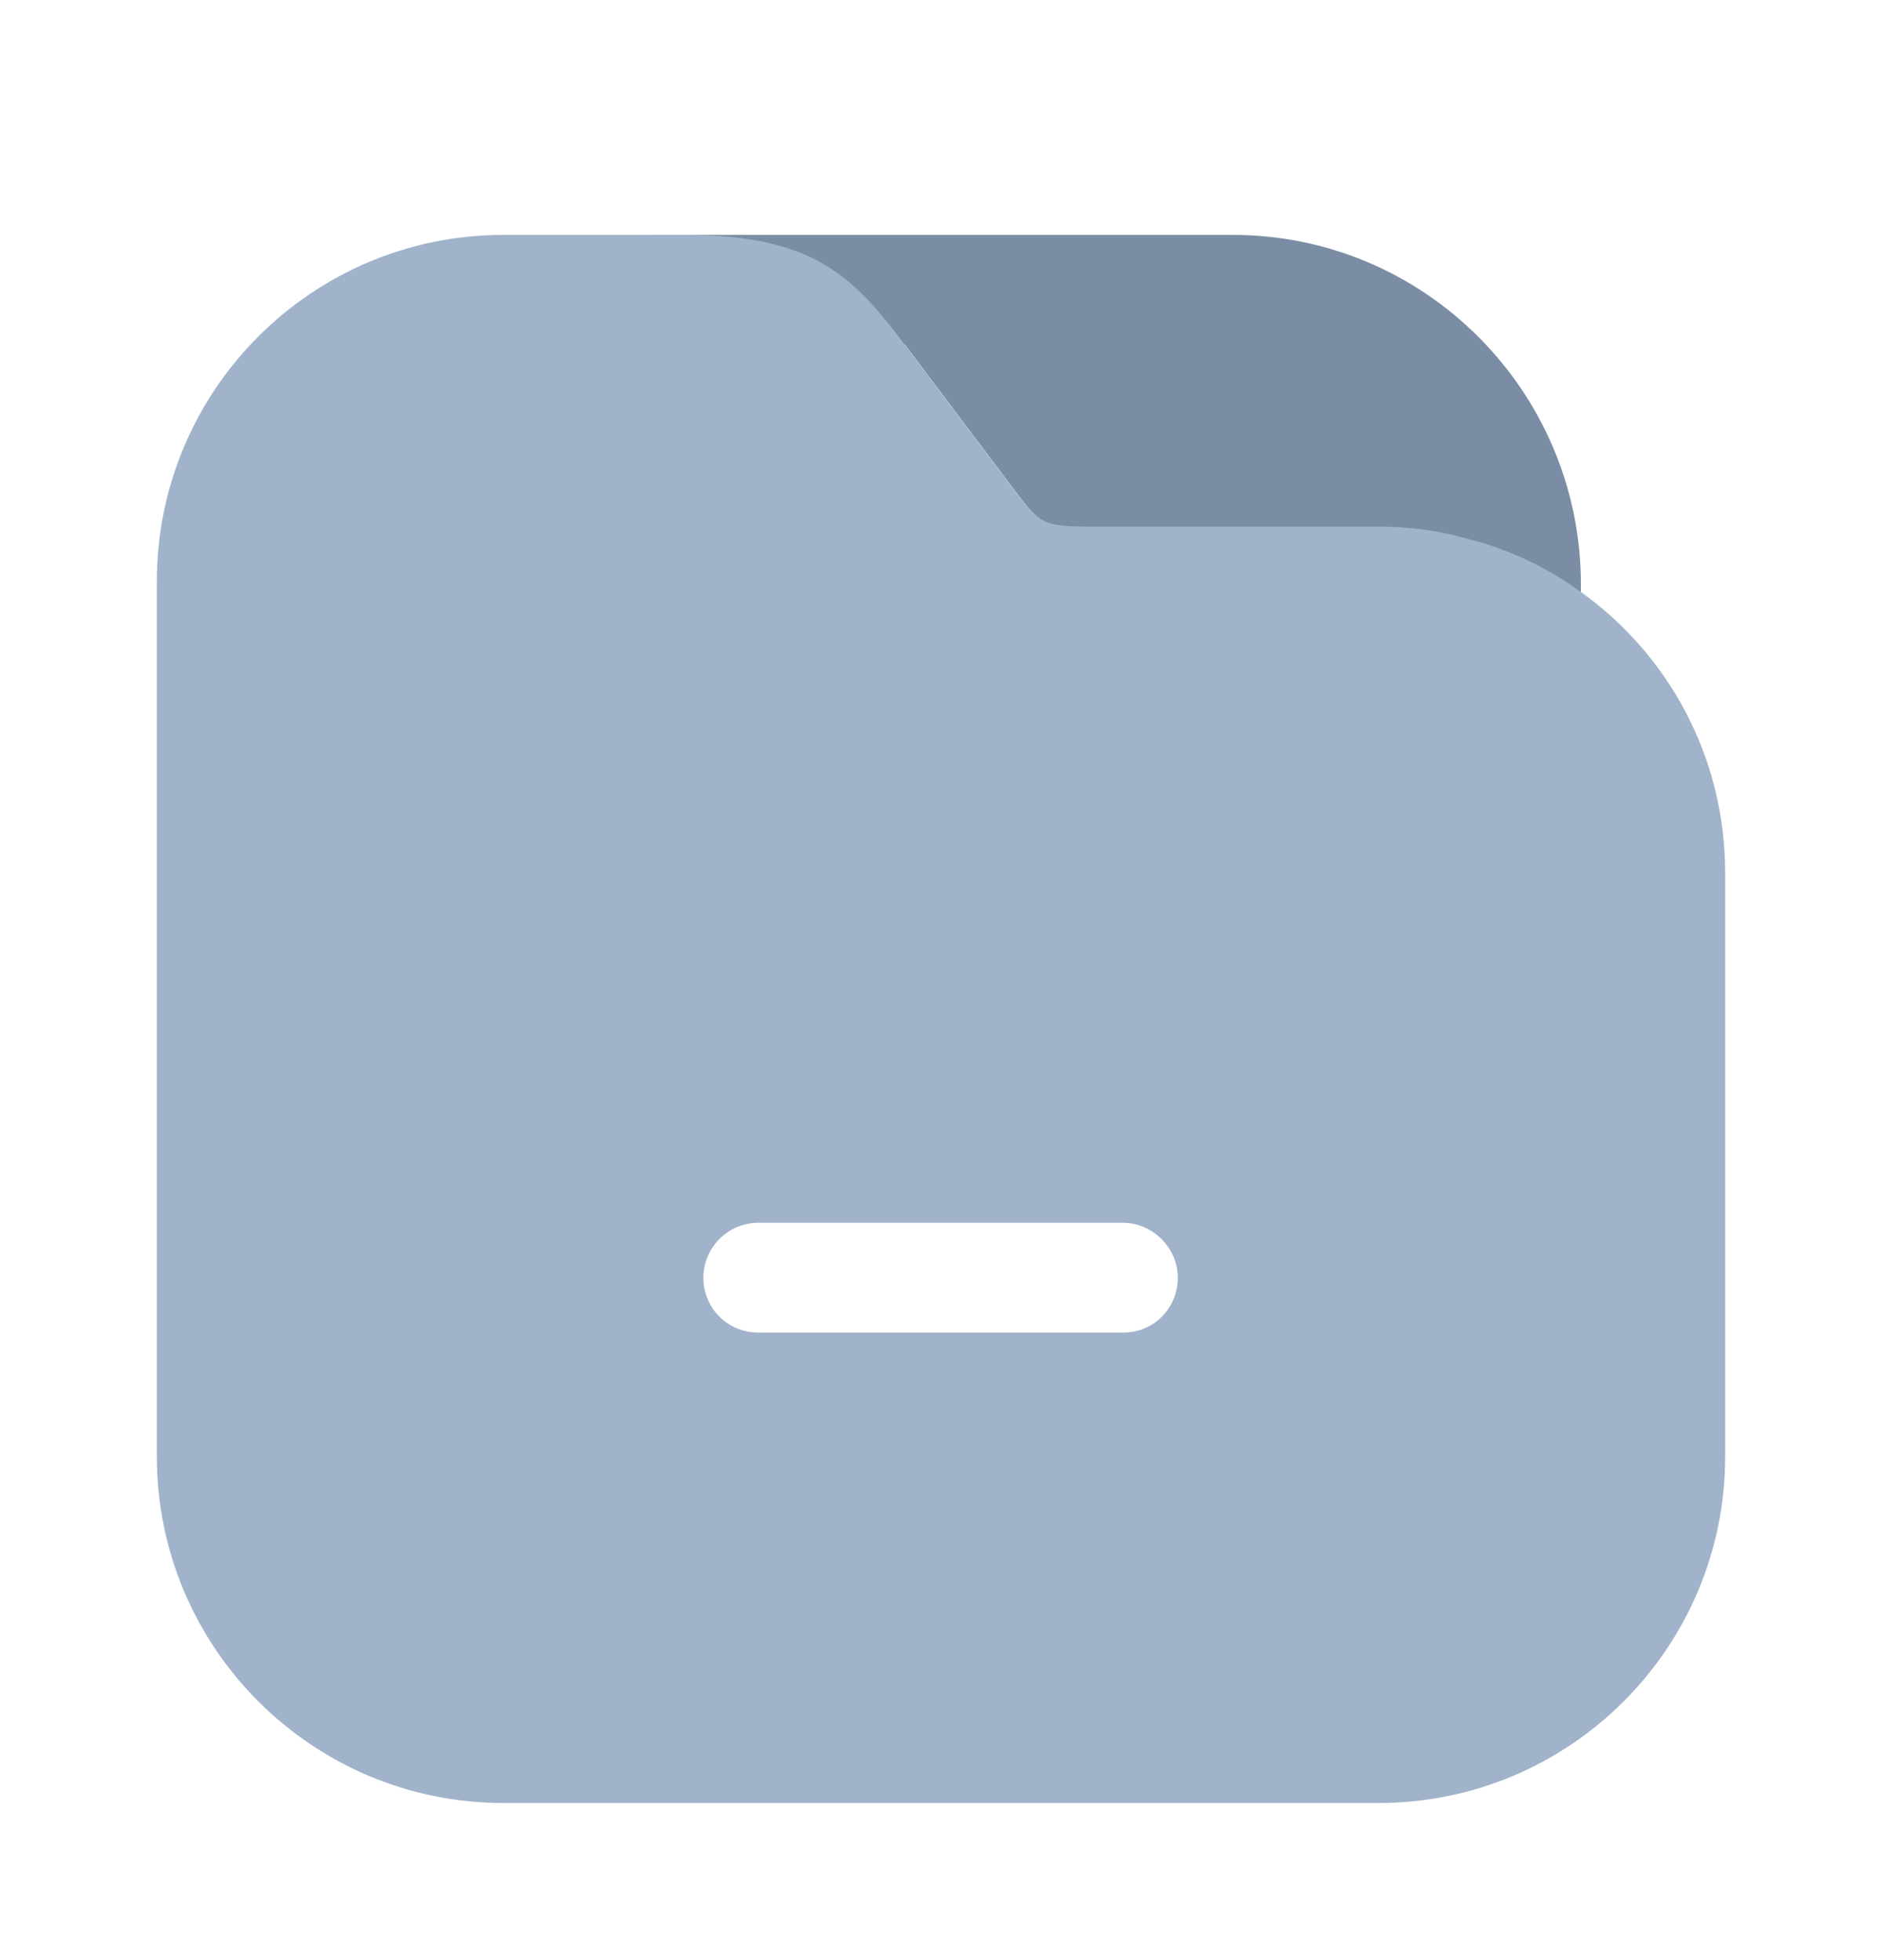 <svg width="24" height="25" viewBox="0 0 24 25" fill="none" xmlns="http://www.w3.org/2000/svg">
    <path d="M15.72 2.996H8.28C7.9 2.996 7.58 3.316 7.58 3.696C7.58 4.076 7.9 4.396 8.28 4.396H11.54L12.94 6.256C13.25 6.666 13.29 6.726 13.87 6.726H17.59C17.97 6.726 18.34 6.776 18.7 6.876C18.74 7.056 18.76 7.236 18.76 7.426V7.776C18.76 8.156 19.08 8.476 19.46 8.476C19.84 8.476 20.16 8.156 20.16 7.776V7.416C20.14 4.976 18.16 2.996 15.72 2.996Z"
          fill="#7B8DA4"/>
    <path d="M20.14 7.536C19.71 7.226 19.22 6.996 18.69 6.866C18.34 6.766 17.96 6.716 17.58 6.716H13.86C13.28 6.716 13.24 6.656 12.93 6.246L11.53 4.386C10.88 3.526 10.37 2.996 8.74 2.996H6.42C3.98 2.996 2 4.976 2 7.416V18.576C2 21.016 3.98 22.996 6.42 22.996H17.58C20.02 22.996 22 21.016 22 18.576V11.136C22 9.646 21.27 8.336 20.14 7.536ZM14.33 16.996H9.67C9.28 16.996 8.97 16.686 8.97 16.296C8.97 15.916 9.28 15.596 9.67 15.596H14.32C14.7 15.596 15.02 15.916 15.02 16.296C15.02 16.686 14.71 16.996 14.33 16.996Z"
          fill="#A1B3CA"/>
</svg>
